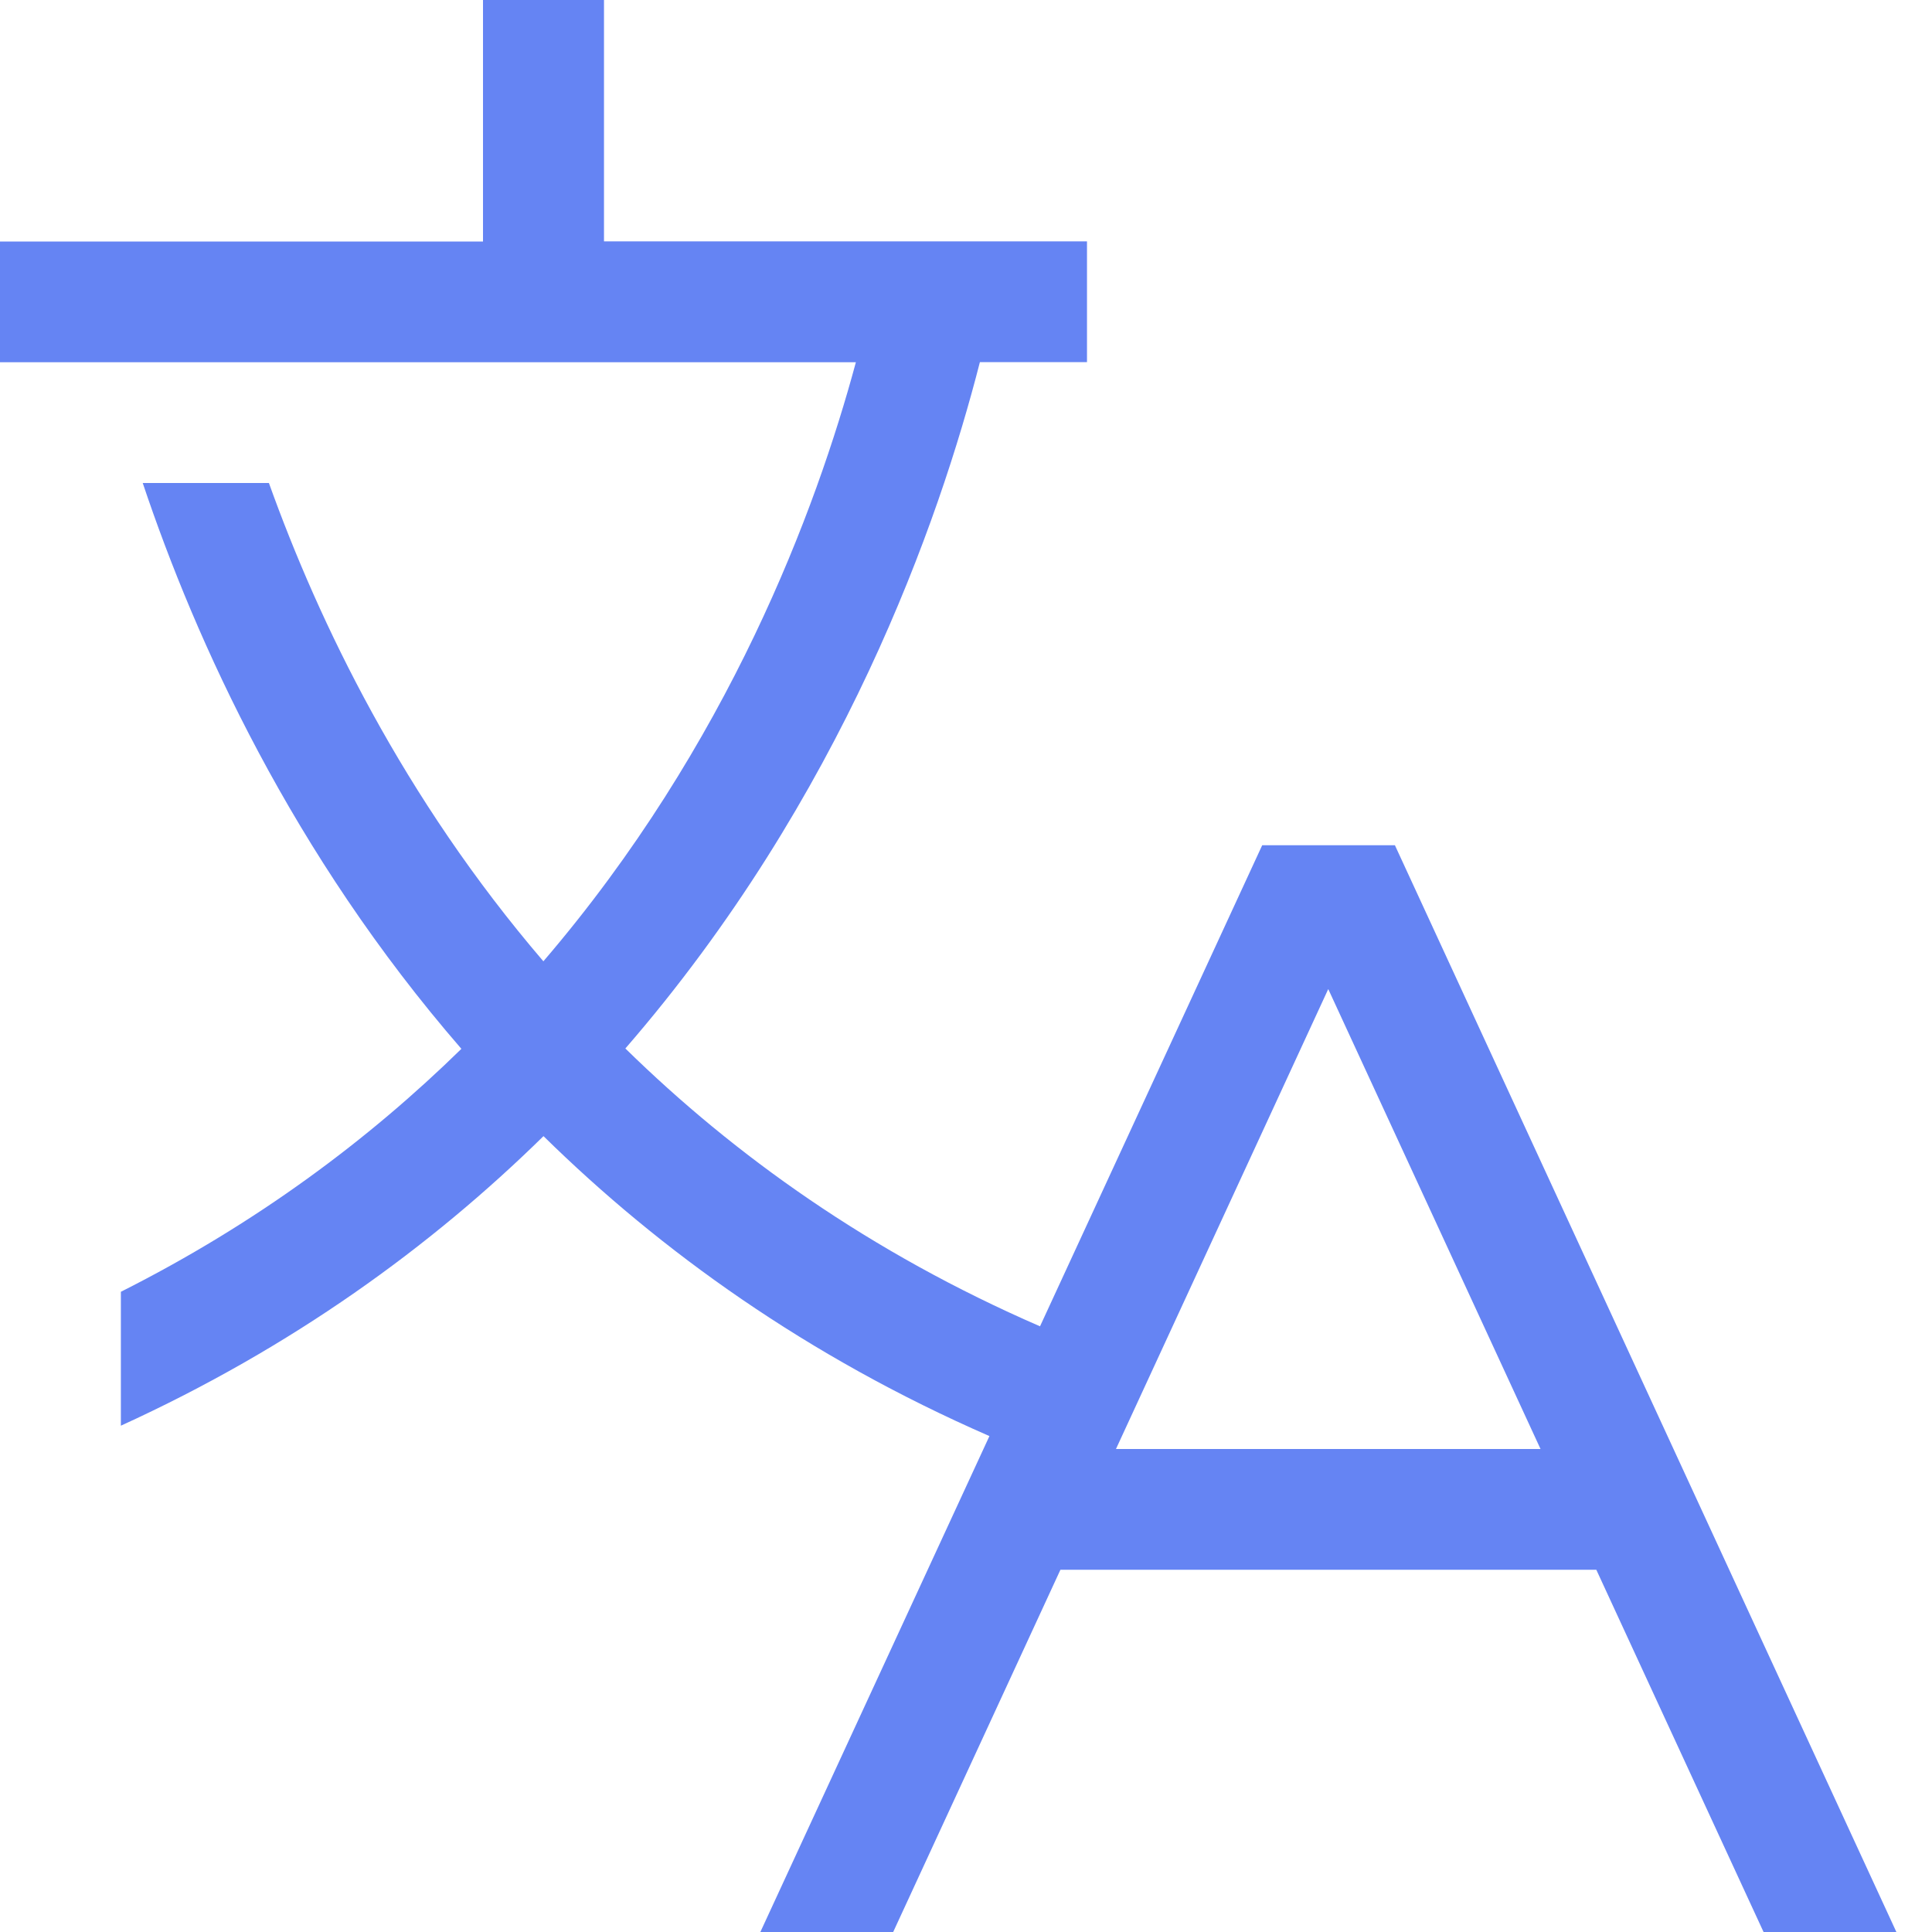 <svg width="16" height="16" version="1.1" xmlns="http://www.w3.org/2000/svg">
 <path d="m4 0v2h-4v1h7.088c-0.328 1.217-1.052 3.17-2.588 4.961-1.161-1.355-1.859-2.806-2.273-3.961h-1.045c0.442 1.318 1.238 3.07 2.639 4.686-0.766 0.75-1.694 1.445-2.82 2.012v1.109c1.42-0.648 2.57-1.485 3.5-2.398 0.971 0.954 2.184 1.825 3.693 2.484l-1.897 4.107h1.1l1.385-3h4.438l1.385 3h1.1l-4.152-8.998v-0.002h-1.1l-1.84 3.984c-1.407-0.611-2.533-1.418-3.434-2.301 1.798-2.073 2.599-4.366 2.936-5.684h0.887v-1h-4v-2h-1zm7 8.191 1.758 3.809h-3.516l1.758-3.809z" fill="#6584f3"/>
</svg>
